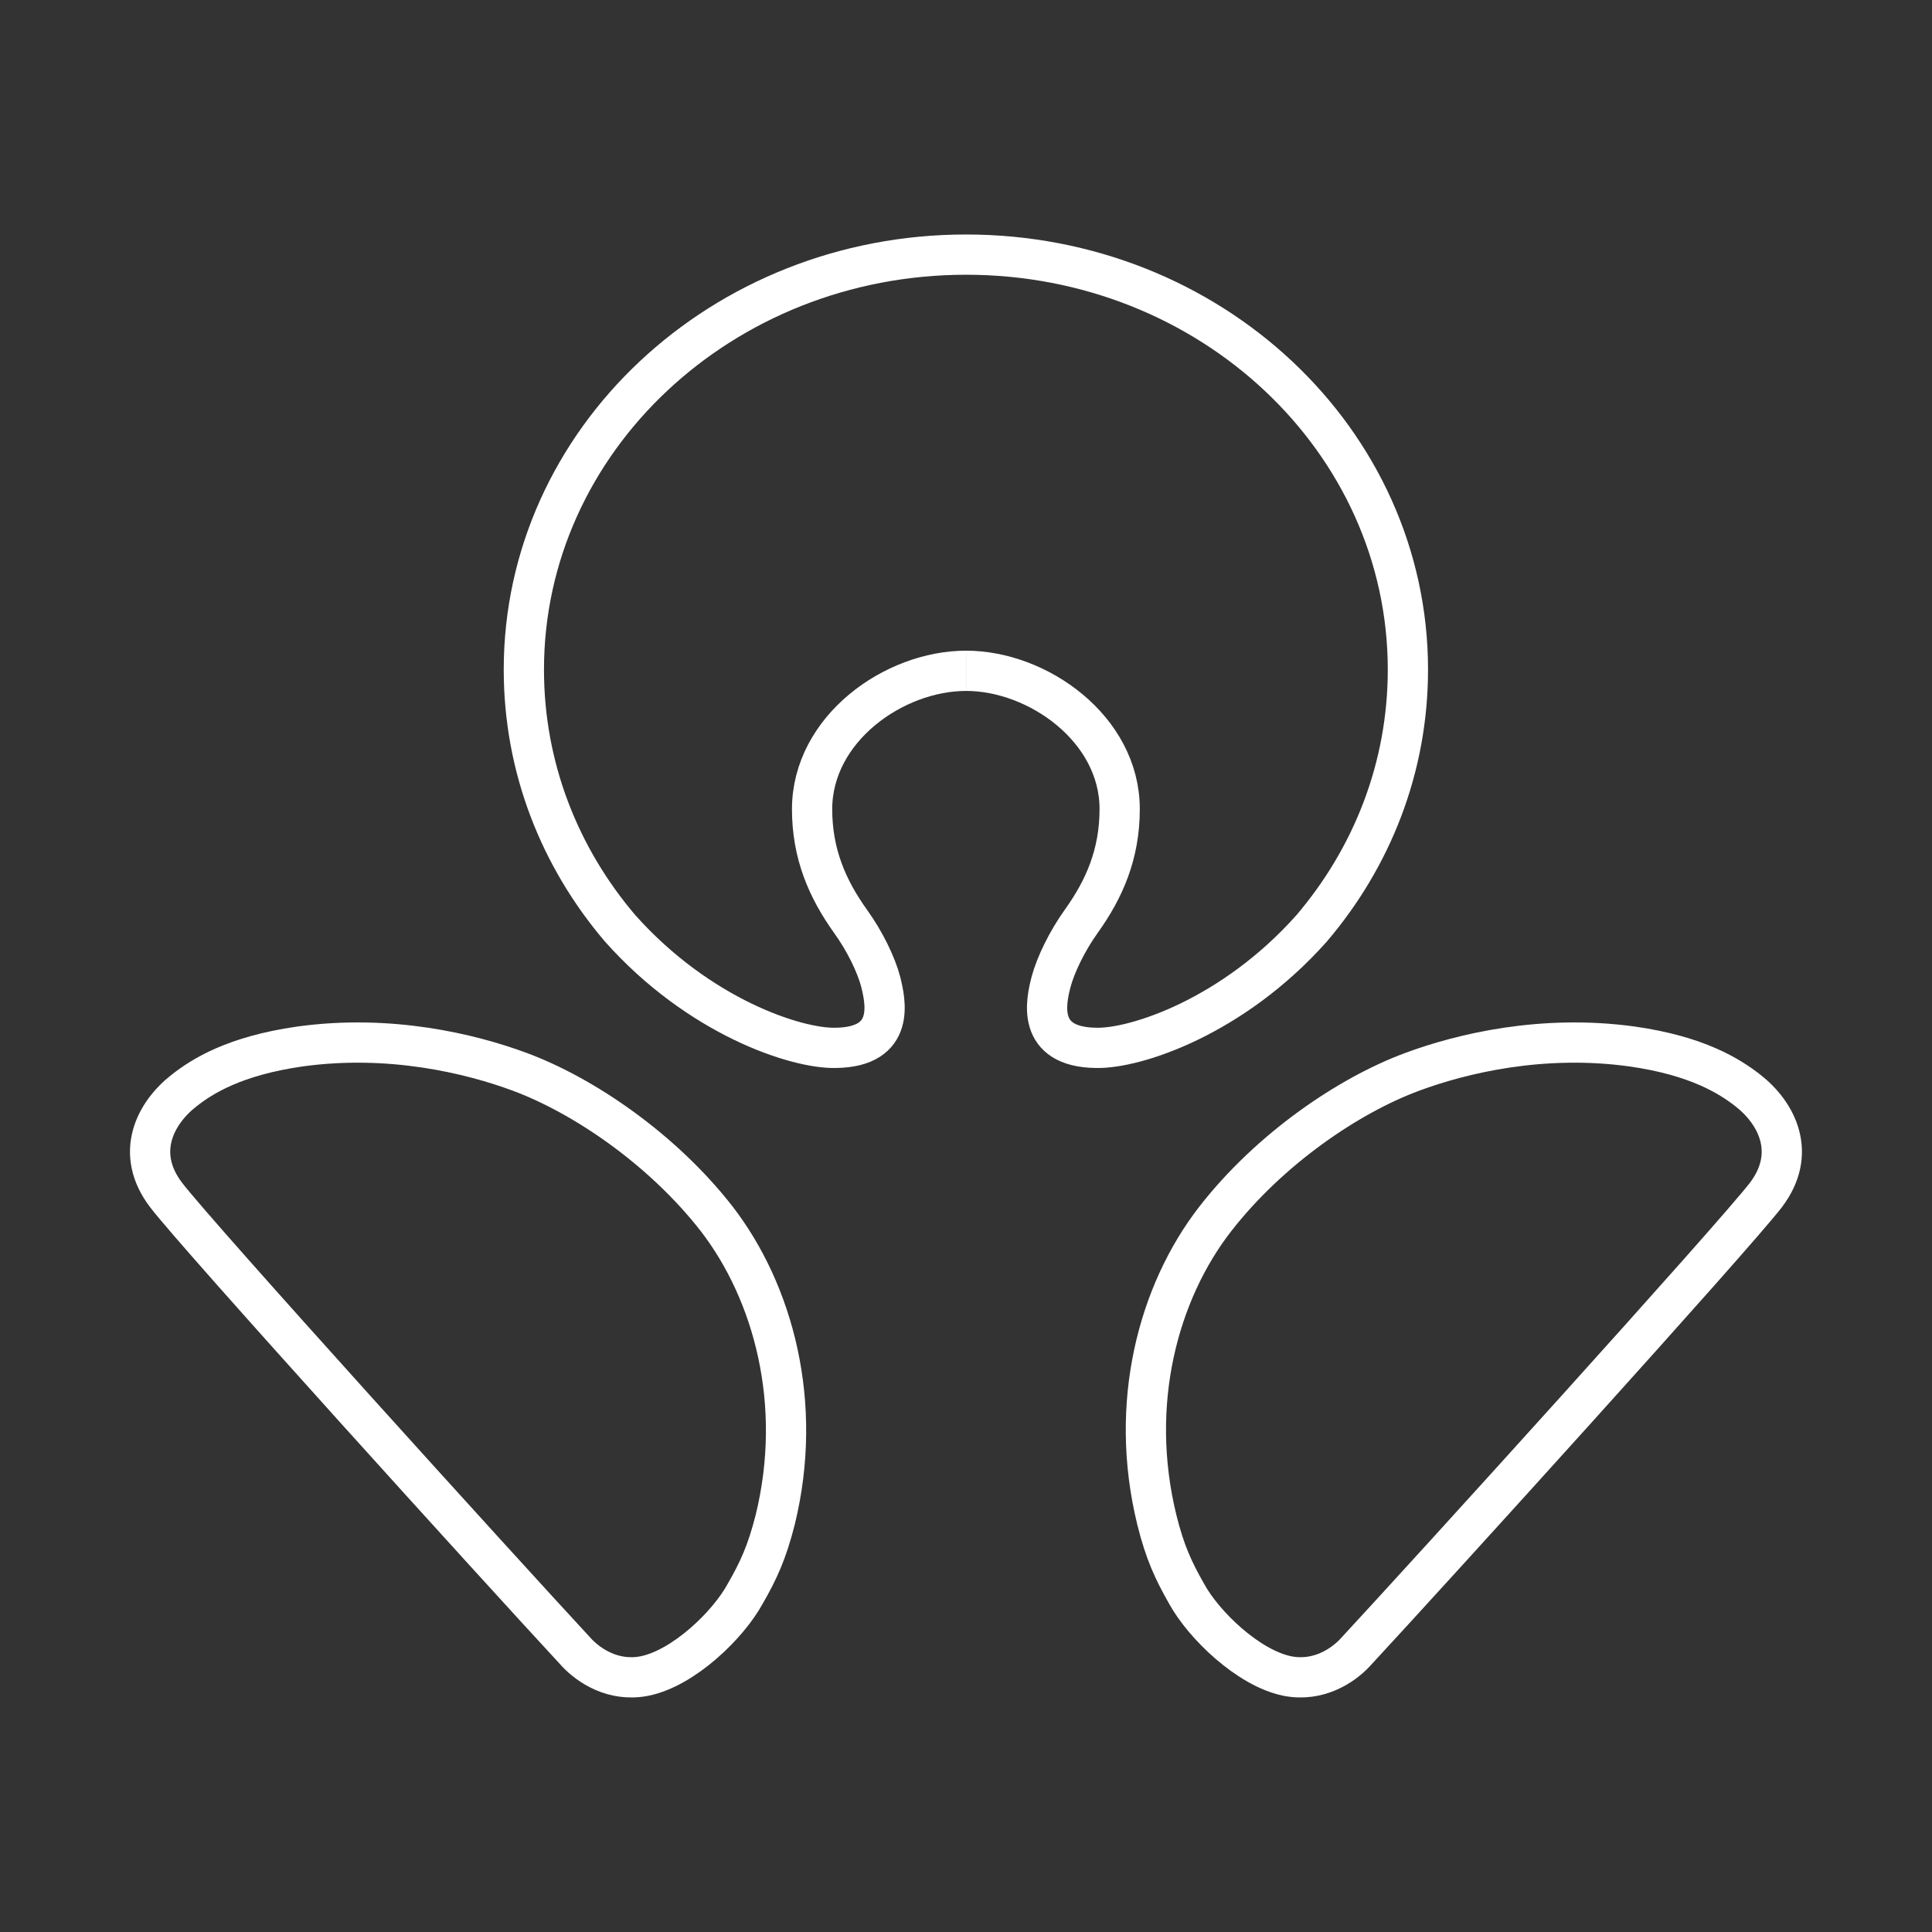 <svg
   viewBox="0 0 48 48"
   xmlns="http://www.w3.org/2000/svg">
  <rect x="0" y="0" width="48" height="48" fill="#333333" stroke="none"/>
  <path
     d="m 24.003,16.666 c 1.784,0 3.815,1.443 3.815,3.435 0,1.123 -0.384,1.99 -0.95,2.782 -0.362,0.505 -0.639,1.086 -0.753,1.507 -0.123,0.475 -0.392,1.625 1.118,1.644 0.982,0.023 3.399,-0.773 5.351,-2.966 1.502,-1.761 2.395,-3.995 2.395,-6.431 0,-5.694 -4.908,-10.311 -10.977,-10.311 -6.07,0 -10.987,4.617 -10.987,10.311 0,2.436 0.892,4.67 2.395,6.431 1.955,2.193 4.371,2.989 5.351,2.966 1.51,-0.019 1.236,-1.169 1.119,-1.644 -0.111,-0.421 -0.389,-1.002 -0.754,-1.507 -0.564,-0.792 -0.95,-1.659 -0.95,-2.782 0.004,-1.993 2.033,-3.435 3.826,-3.435 m 19.417,10.421 c -0.45,-0.347 -1.239,-0.853 -2.86,-1.086 -2.249,-0.313 -4.255,0.178 -5.464,0.625 -1.588,0.585 -3.545,1.917 -4.897,3.651 -1.426,1.832 -2.164,4.598 -1.457,7.481 0.2,0.811 0.416,1.269 0.739,1.837 0.422,0.773 1.536,1.853 2.511,2.047 0.77,0.148 1.372,-0.264 1.667,-0.576 1.964,-2.119 9.406,-10.326 10.213,-11.374 0.792,-1.041 0.275,-2.042 -0.453,-2.605 M 12.905,26.626 C 11.696,26.179 9.692,25.688 7.443,26.001 c -1.621,0.233 -2.417,0.739 -2.861,1.086 -0.728,0.563 -1.249,1.564 -0.453,2.605 0.802,1.048 8.243,9.254 10.207,11.374 0.295,0.312 0.897,0.724 1.669,0.576 0.981,-0.195 2.09,-1.274 2.51,-2.047 0.328,-0.569 0.539,-1.026 0.745,-1.837 0.706,-2.883 -0.044,-5.649 -1.457,-7.481 -1.353,-1.734 -3.313,-3.065 -4.898,-3.651"
     style="fill:none;stroke:#fff;" />
</svg>
